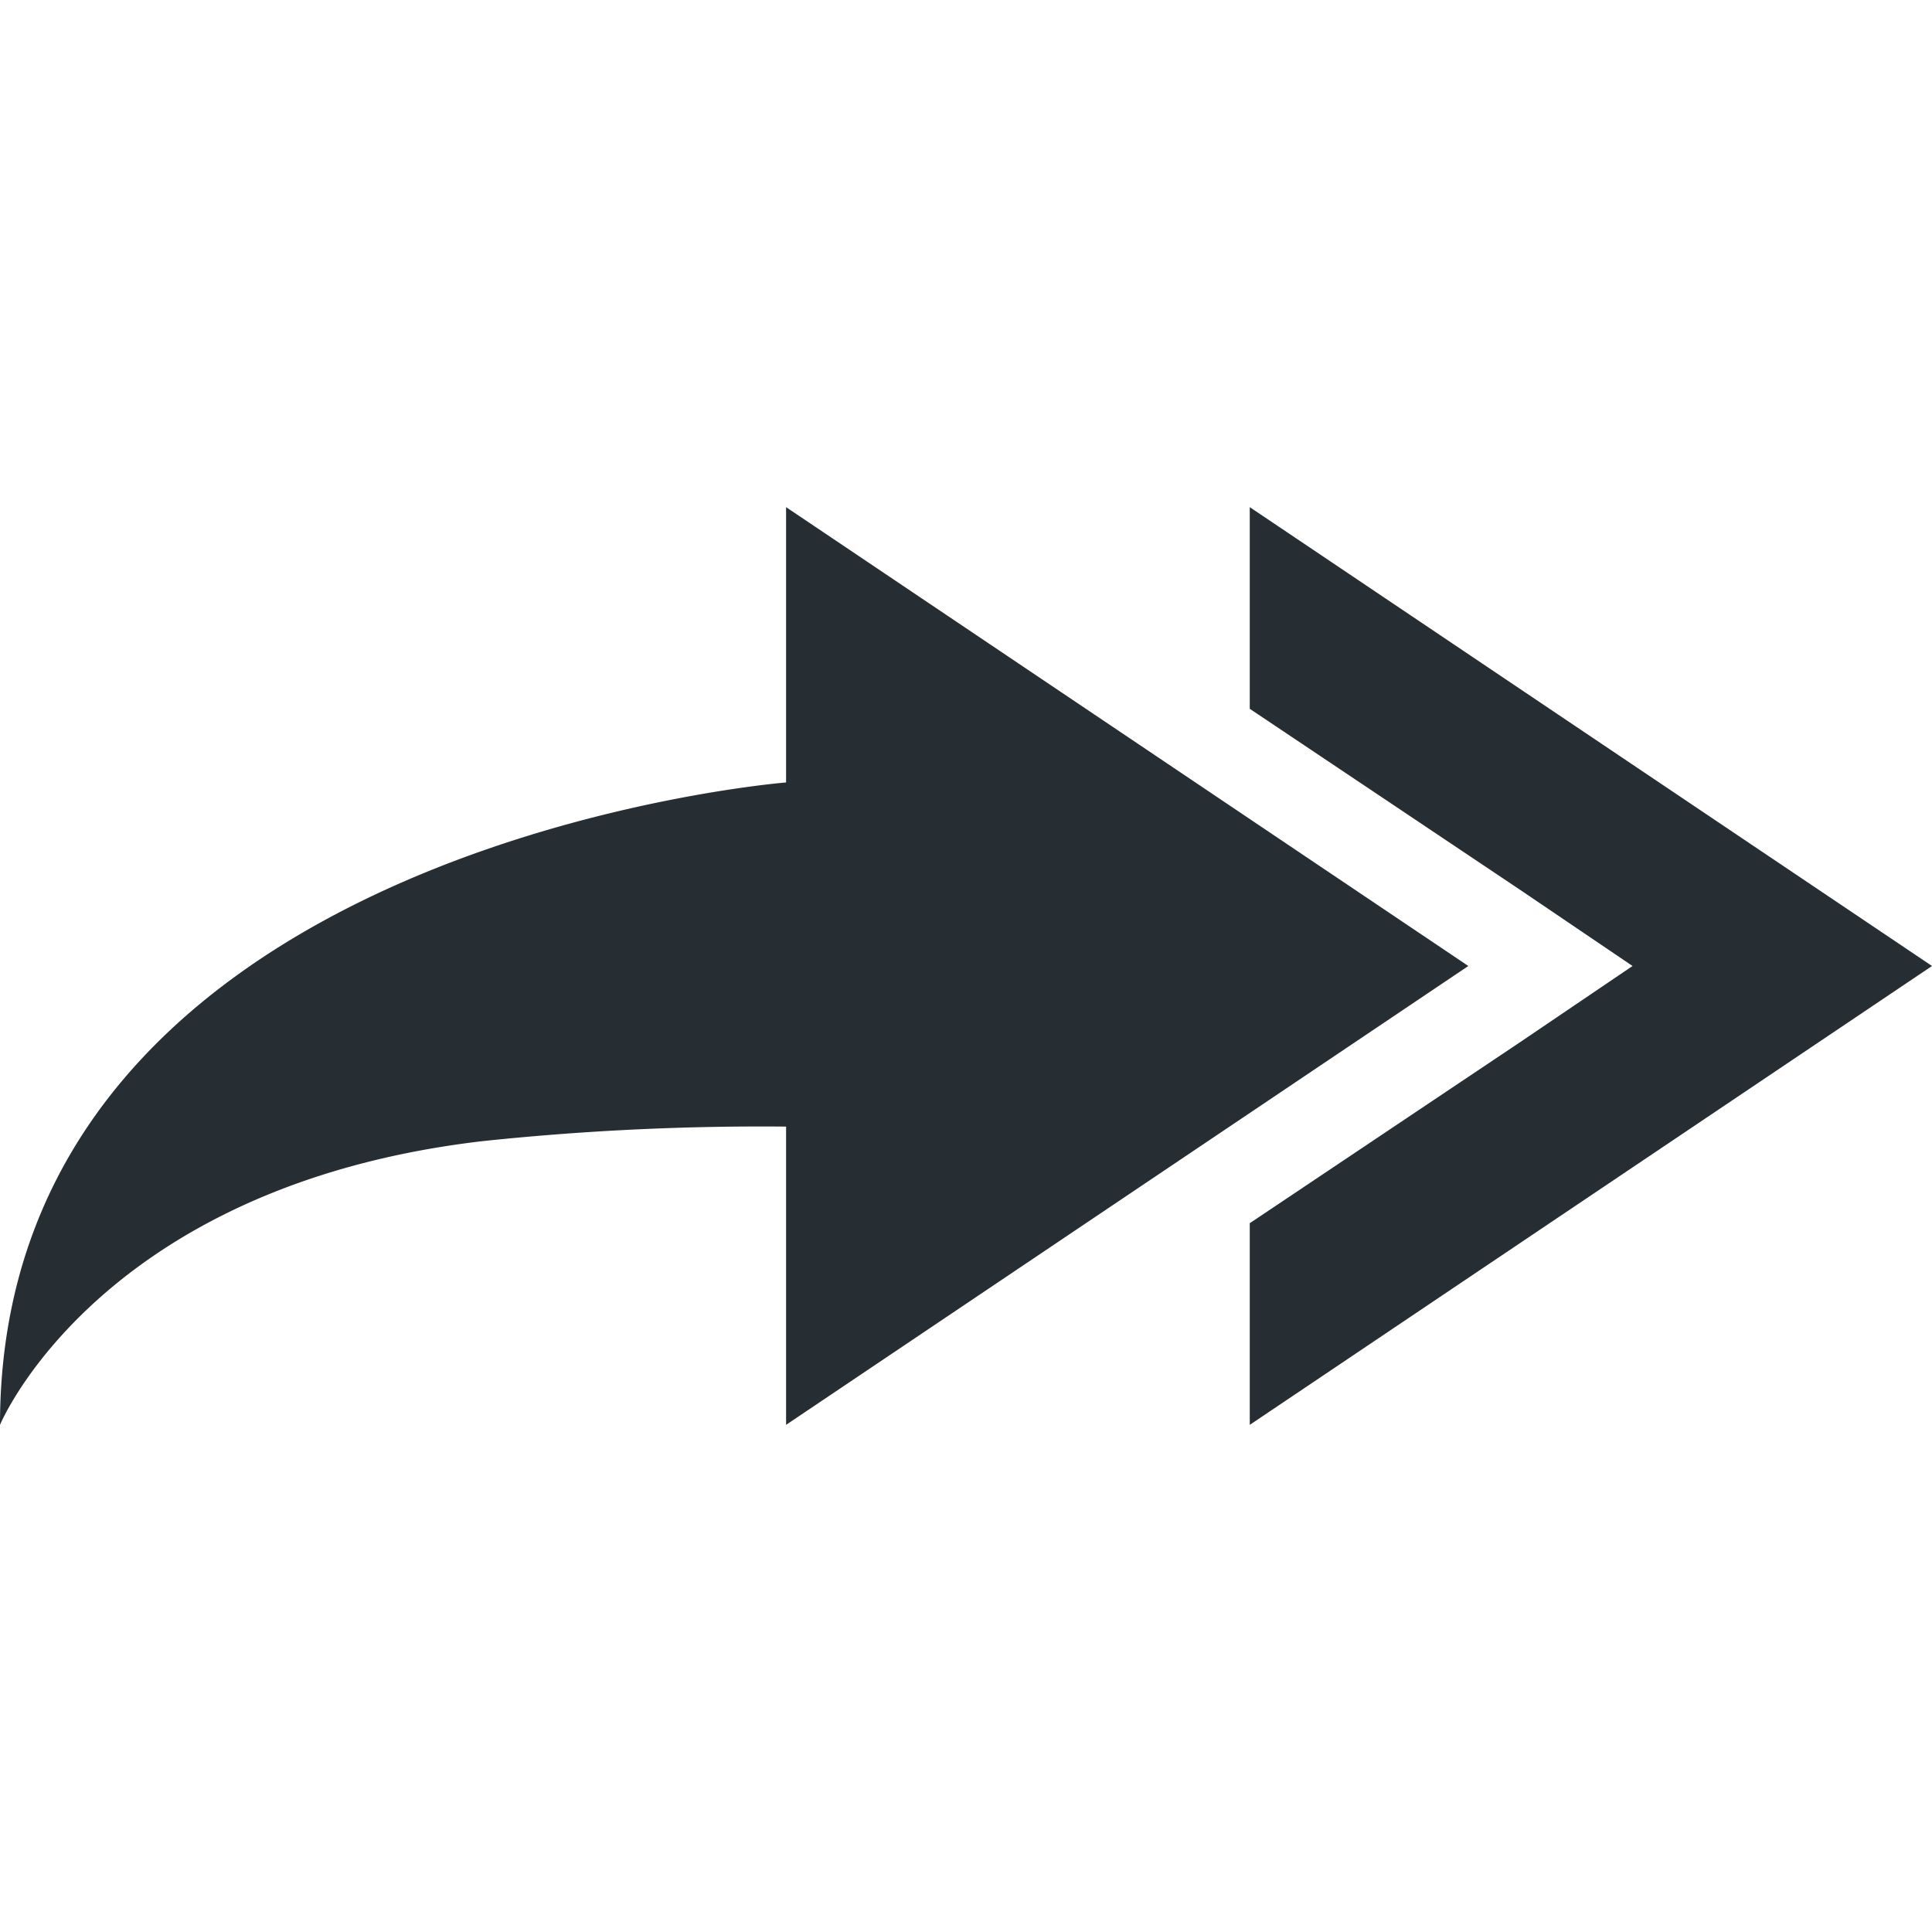 <svg id="Layer_1" data-name="Layer 1" xmlns="http://www.w3.org/2000/svg" viewBox="0 0 16 16"><defs><style>.cls-1{fill:#262d33;}</style></defs><title>resubmitted</title><polygon class="cls-1" points="13.52 8 12.59 7.37 10.35 5.87 10.35 4.2 16 8 10.35 11.8 10.35 10.13 12.59 8.63 13.52 8"/><path class="cls-1" d="M0,11.8C0,7,6.51,6.48,6.51,6.48V4.2L12.16,8,6.51,11.8V9.33A22,22,0,0,0,4,9.45C.82,9.82,0,11.8,0,11.8Z"/></svg>